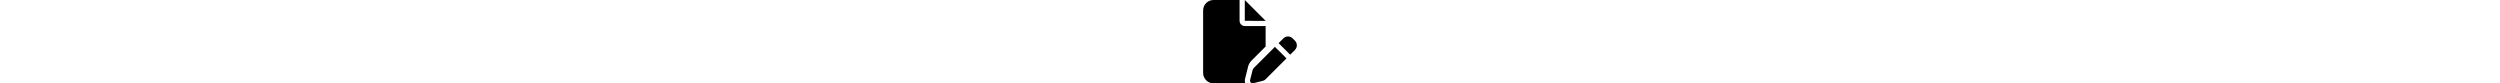 <svg xmlns="http://www.w3.org/2000/svg" height="1.2em" viewBox="0 0 576 512"><!--! Font Awesome Free 6.4.0 by @fontawesome - https://fontawesome.com License - https://fontawesome.com/license (Commercial License) Copyright 2023 Fonticons, Inc.--><path d="M0 64C0 28.7 28.7 0 64 0H224V128c0 17.7 14.3 32 32 32H384V285.7l-86.8 86.8c-10.3 10.3-17.5 23.1-21 37.2l-18.7 74.9c-2.3 9.2-1.8 18.8 1.3 27.5H64c-35.3 0-64-28.7-64-64V64zm384 64H256V0L384 128zM549.8 235.7l14.4 14.4c15.6 15.6 15.6 40.9 0 56.6l-29.4 29.4-71-71 29.4-29.4c15.6-15.6 40.9-15.6 56.6 0zM311.9 417L441.1 287.8l71 71L382.9 487.9c-4.1 4.1-9.2 7-14.9 8.4l-60.1 15c-5.5 1.4-11.2-.2-15.2-4.2s-5.6-9.7-4.2-15.2l15-60.1c1.4-5.6 4.3-10.8 8.4-14.9z"/></svg>